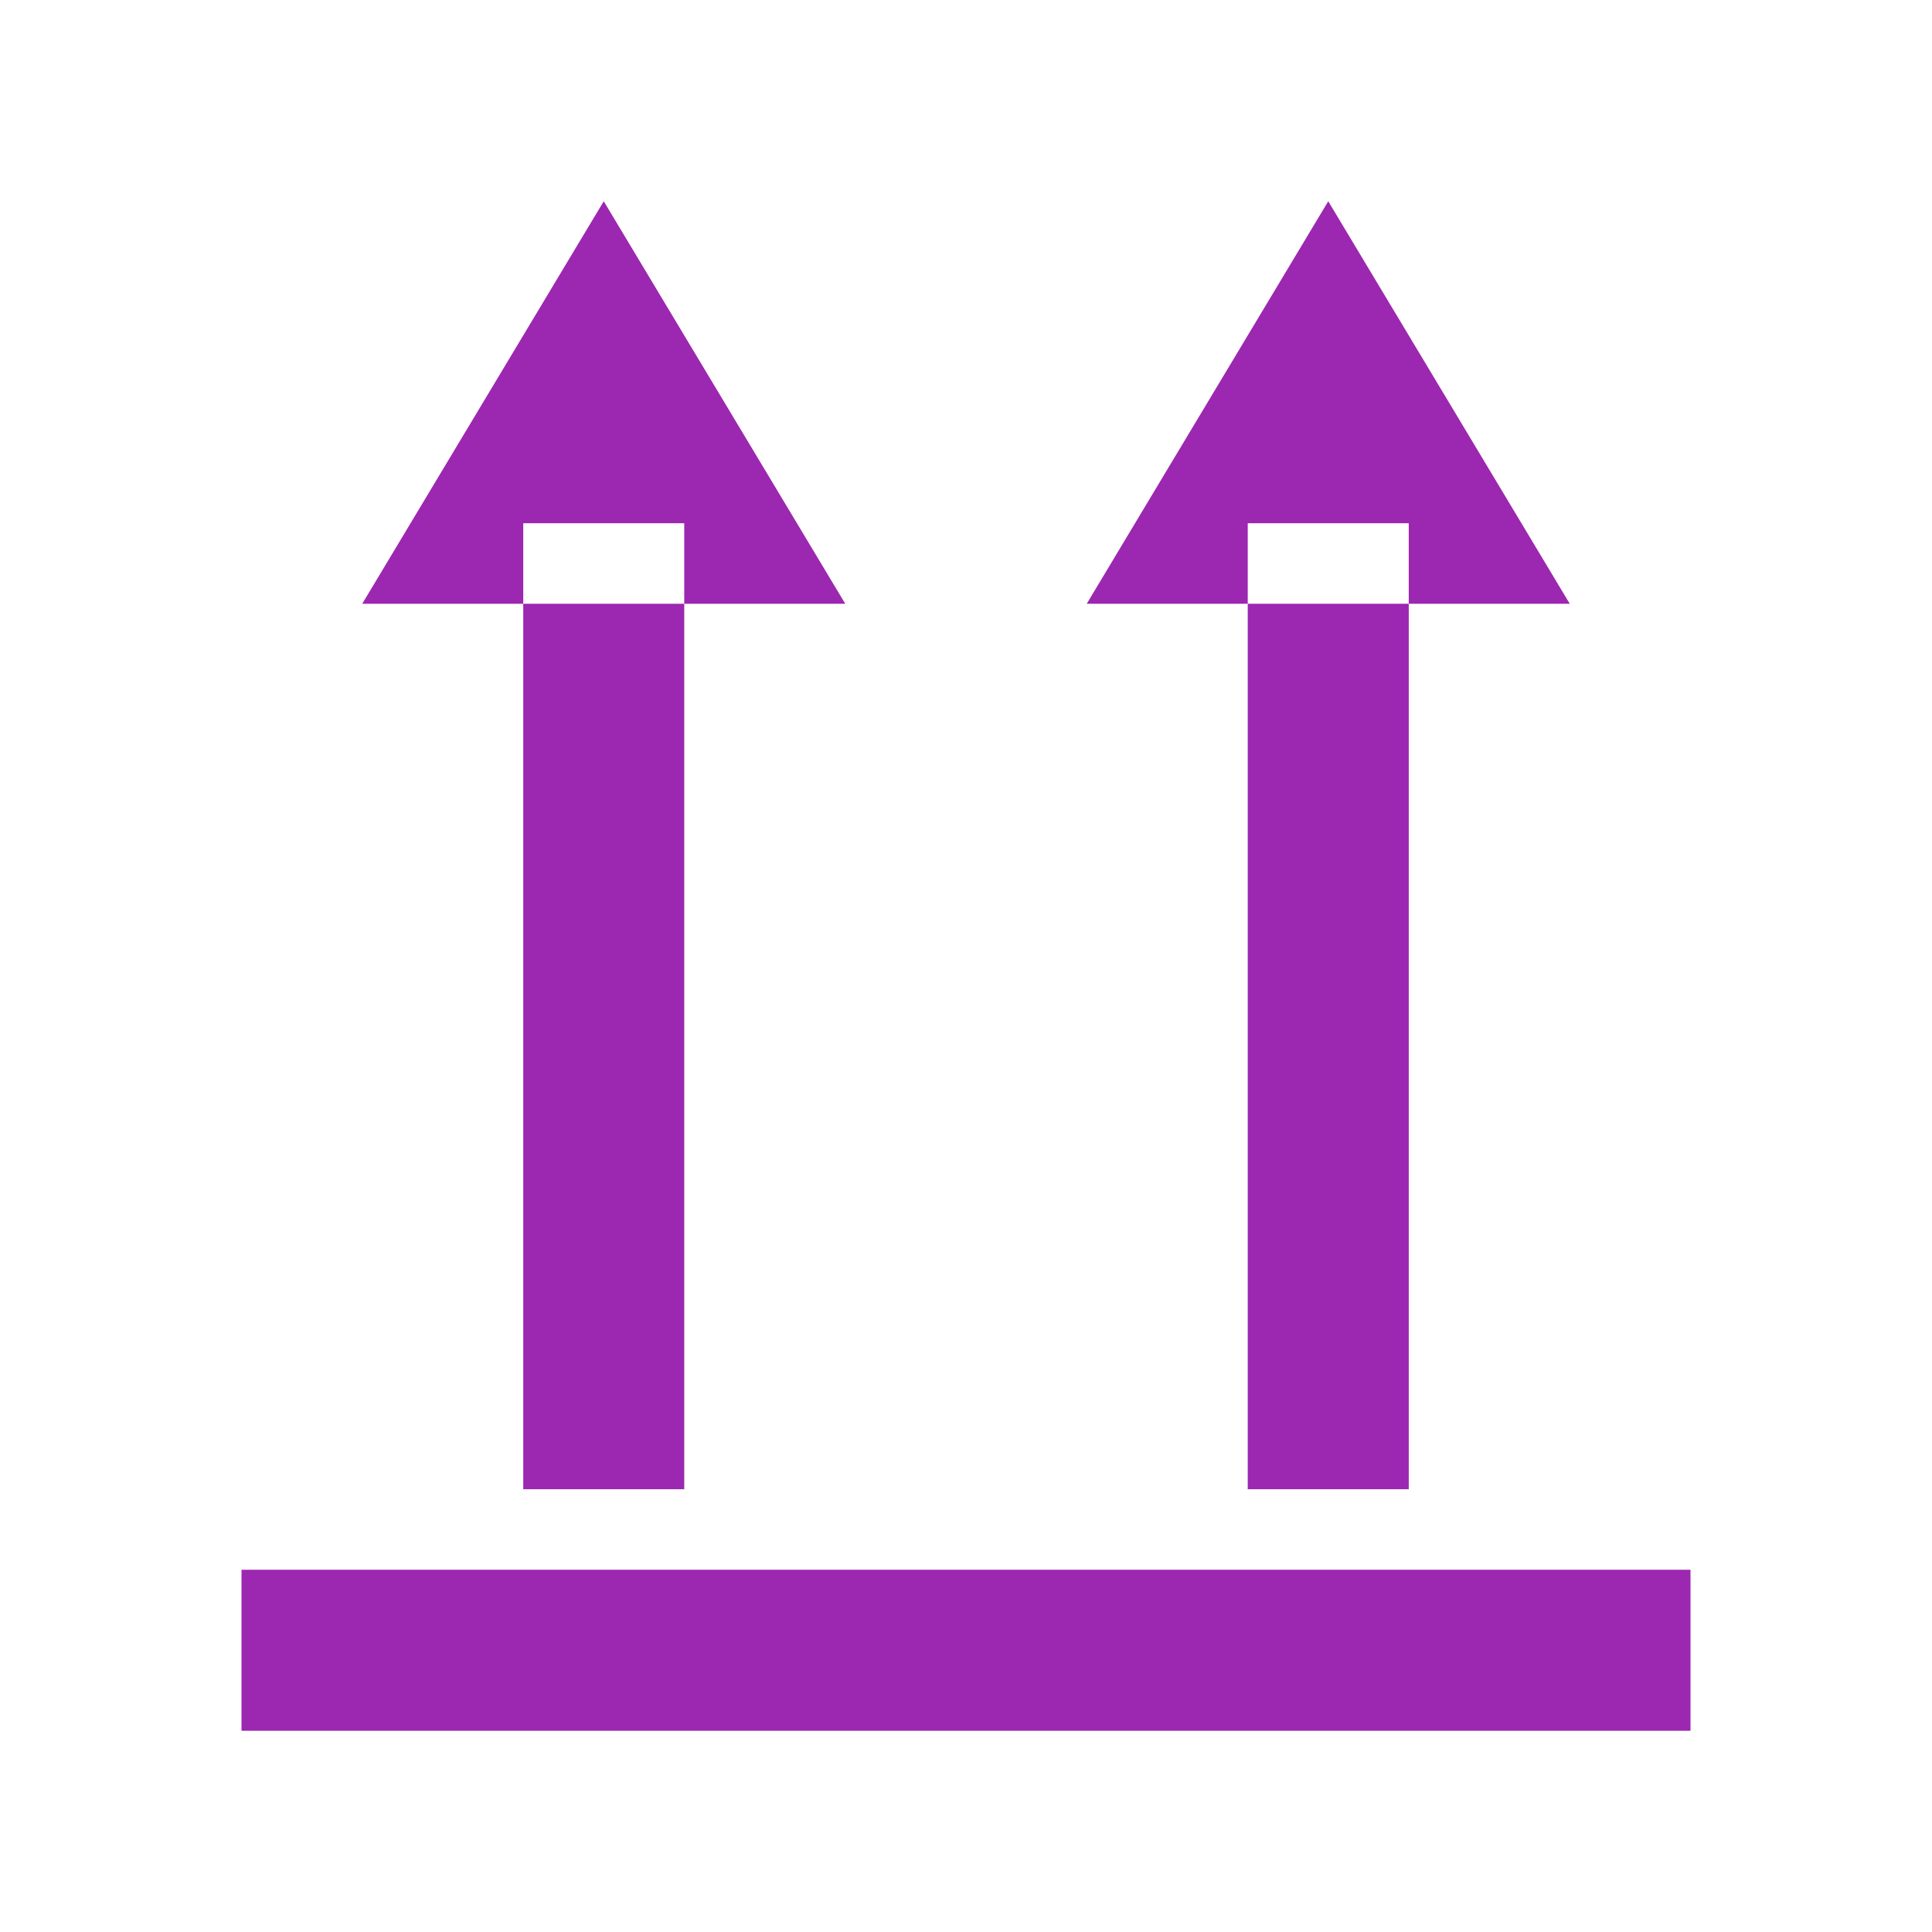 <svg xmlns="http://www.w3.org/2000/svg" viewBox="0 0 48 48" enable-background="new 0 0 48 48"><g fill="#9C27B0"><path d="M6 39h36v4H6zM31 13h4v24h-4zM33 5l-6 10h12zM13 13h4v24h-4zM15 5L9 15h12z"/></g></svg>